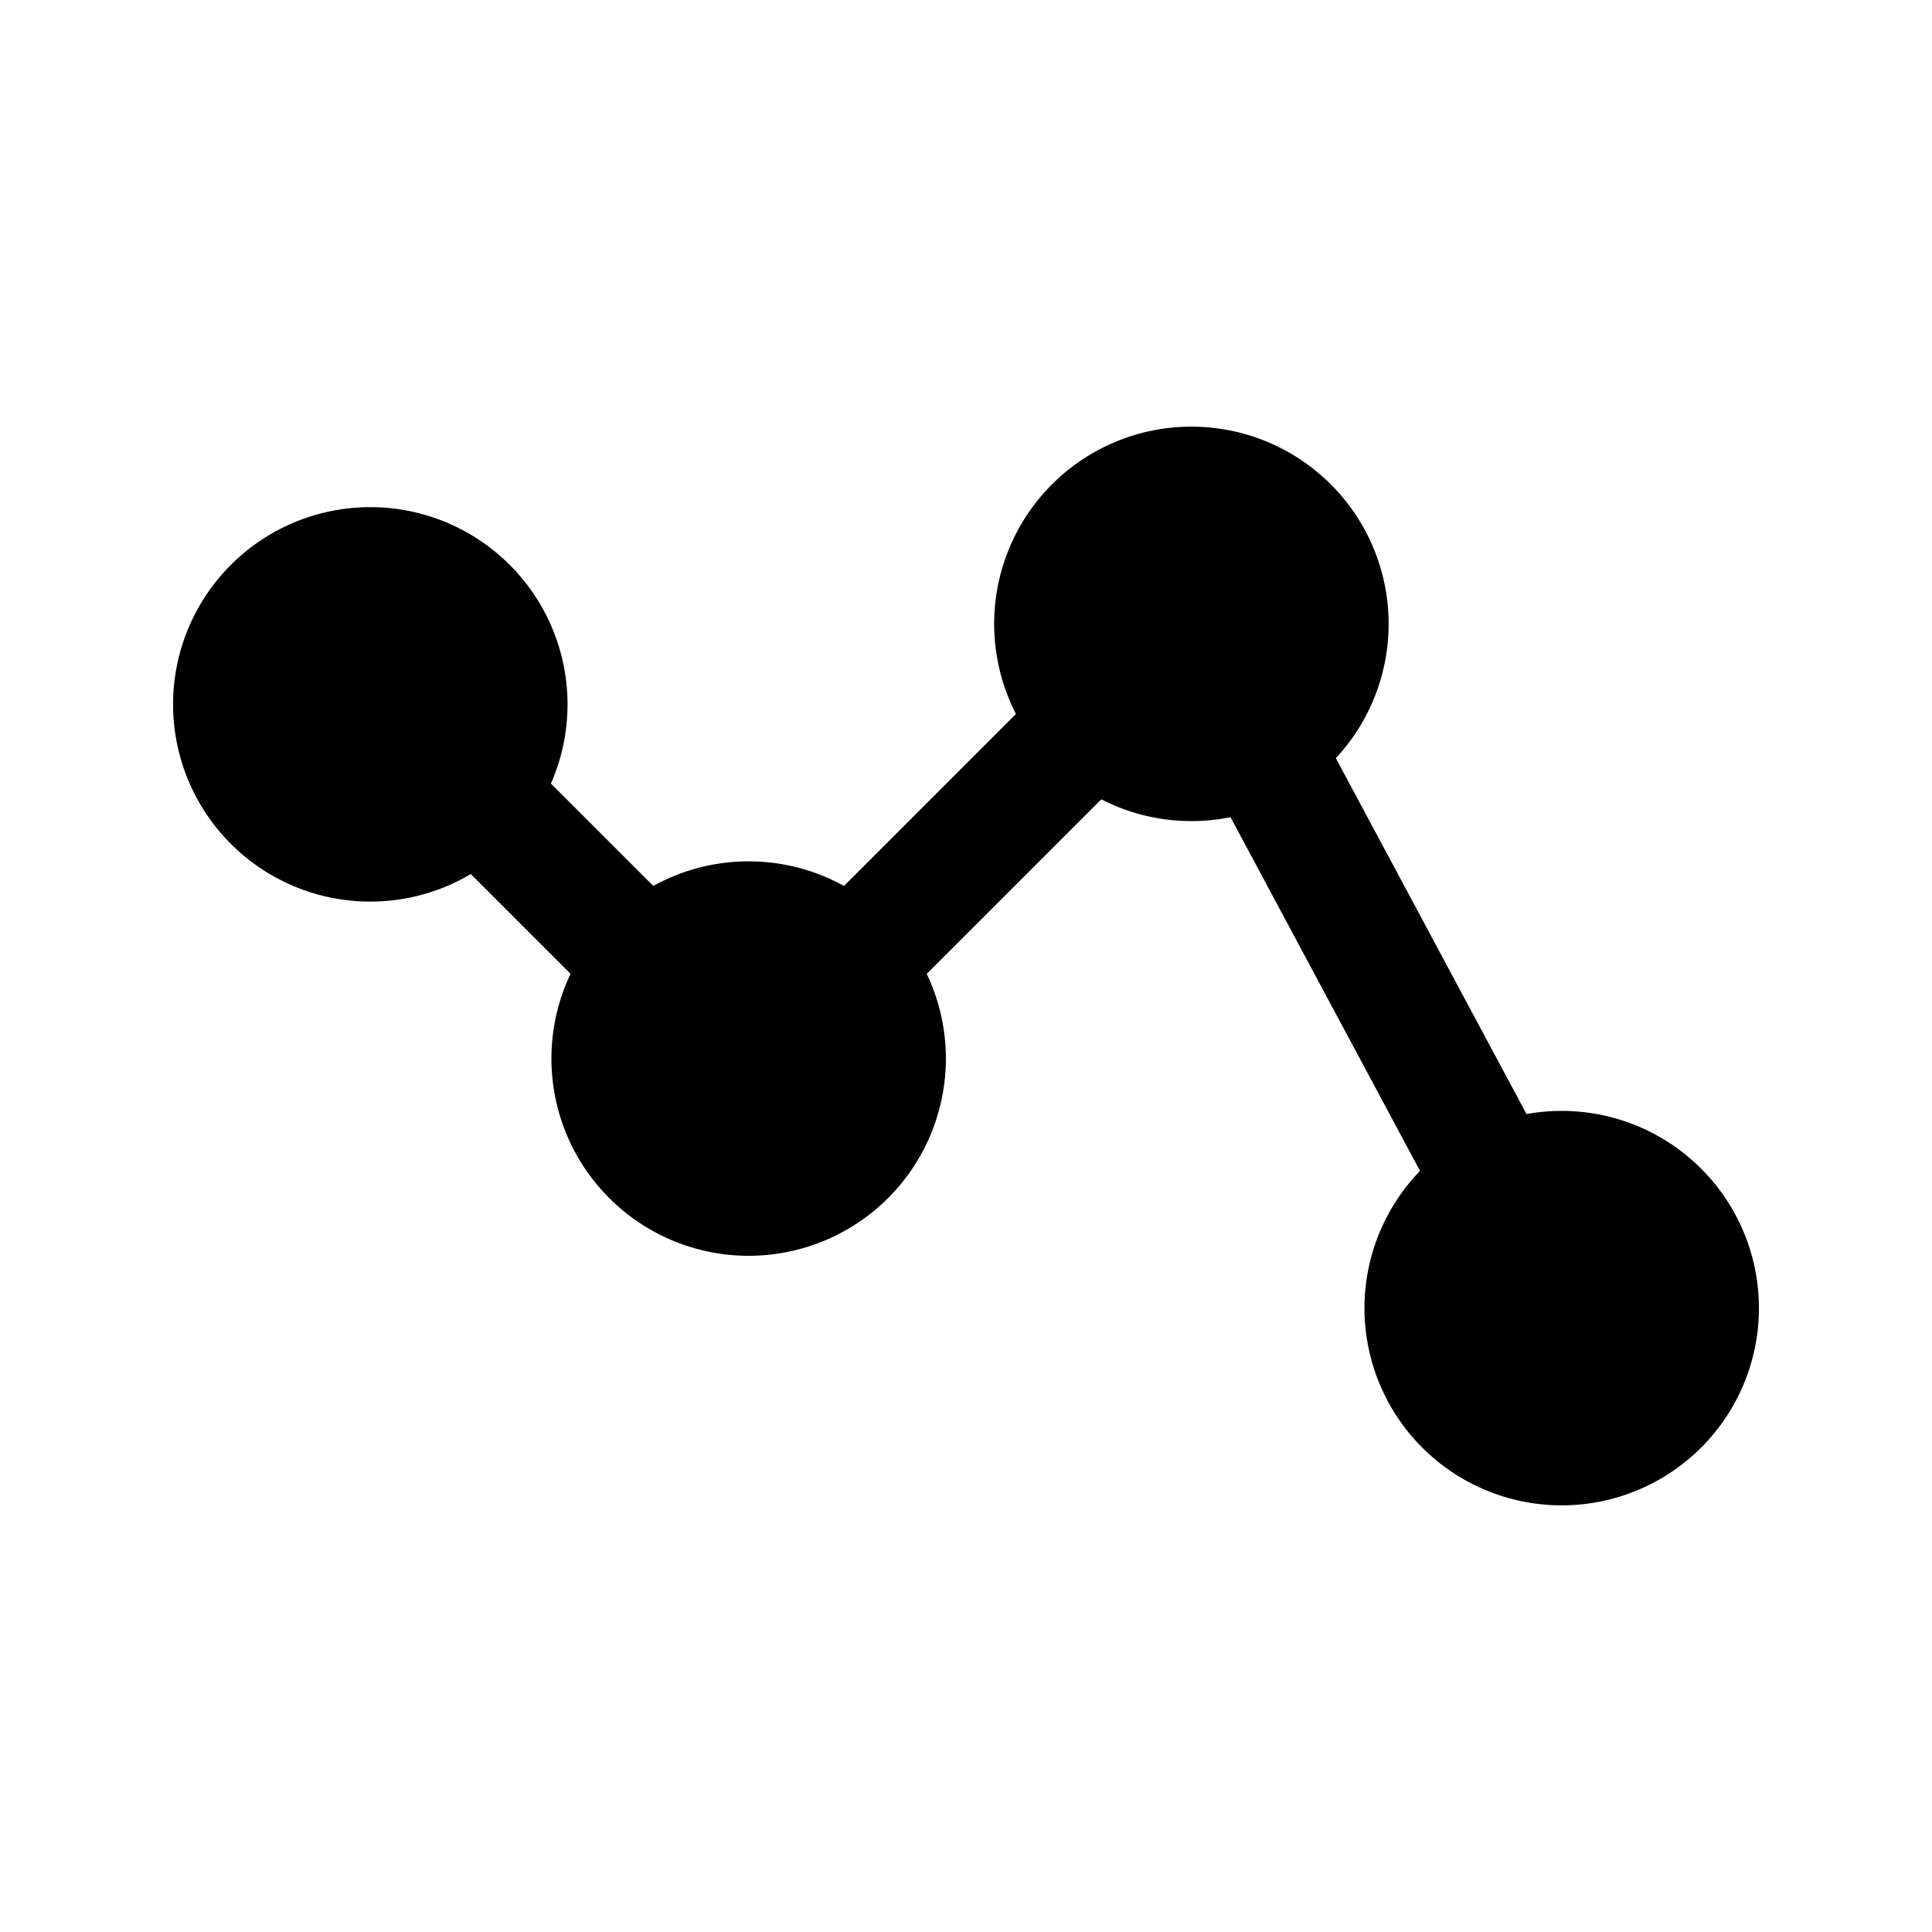 <svg xmlns="http://www.w3.org/2000/svg" fill="none" viewBox="0 0 24 24">
  <path fill="#000" fill-rule="evenodd" d="M14.13 8.42a.75.75 0 0 1 0 1.06l-3 3a.75.75 0 0 1-1.06-1.06l3-3a.75.75 0 0 1 1.06 0Zm-8.76.9a.75.75 0 0 1 1.06 0l2.1 2.1a.75.75 0 0 1-1.06 1.06l-2.1-2.1a.75.75 0 0 1 0-1.06Zm9.876-.831a.75.75 0 0 1 1.015.307l3 5.6a.75.75 0 1 1-1.322.708l-3-5.6a.75.75 0 0 1 .307-1.015Z" clip-rule="evenodd"/>
  <path fill="#000" d="M4.6 10.45a1.7 1.7 0 1 0 0-3.4 1.7 1.7 0 0 0 0 3.4Z"/>
  <path fill="#000" fill-rule="evenodd" d="M4.6 7.8a.95.95 0 1 0 0 1.9.95.95 0 0 0 0-1.9Zm-2.45.95a2.45 2.45 0 1 1 4.9 0 2.45 2.45 0 0 1-4.9 0Z" clip-rule="evenodd"/>
  <path fill="#000" d="M9.3 14.85a1.7 1.7 0 1 0 0-3.4 1.7 1.7 0 0 0 0 3.4Z"/>
  <path fill="#000" fill-rule="evenodd" d="M9.3 12.2a.95.95 0 1 0 0 1.9.95.95 0 0 0 0-1.9Zm-2.45.95a2.45 2.45 0 1 1 4.9 0 2.45 2.45 0 0 1-4.9 0Z" clip-rule="evenodd"/>
  <path fill="#000" d="M14.8 9.45a1.7 1.7 0 1 0 0-3.4 1.7 1.7 0 0 0 0 3.4Z"/>
  <path fill="#000" fill-rule="evenodd" d="M14.8 6.8a.95.95 0 1 0 0 1.9.95.95 0 0 0 0-1.9Zm-2.45.95a2.45 2.45 0 1 1 4.9 0 2.45 2.45 0 0 1-4.9 0Z" clip-rule="evenodd"/>
  <path fill="#000" d="M19.4 17.95a1.7 1.7 0 1 0 0-3.4 1.7 1.7 0 0 0 0 3.4Z"/>
  <path fill="#000" fill-rule="evenodd" d="M19.4 15.3a.95.95 0 1 0 0 1.9.95.95 0 0 0 0-1.9Zm-2.45.95a2.45 2.45 0 1 1 4.9 0 2.45 2.45 0 0 1-4.9 0Z" clip-rule="evenodd"/>
</svg>
